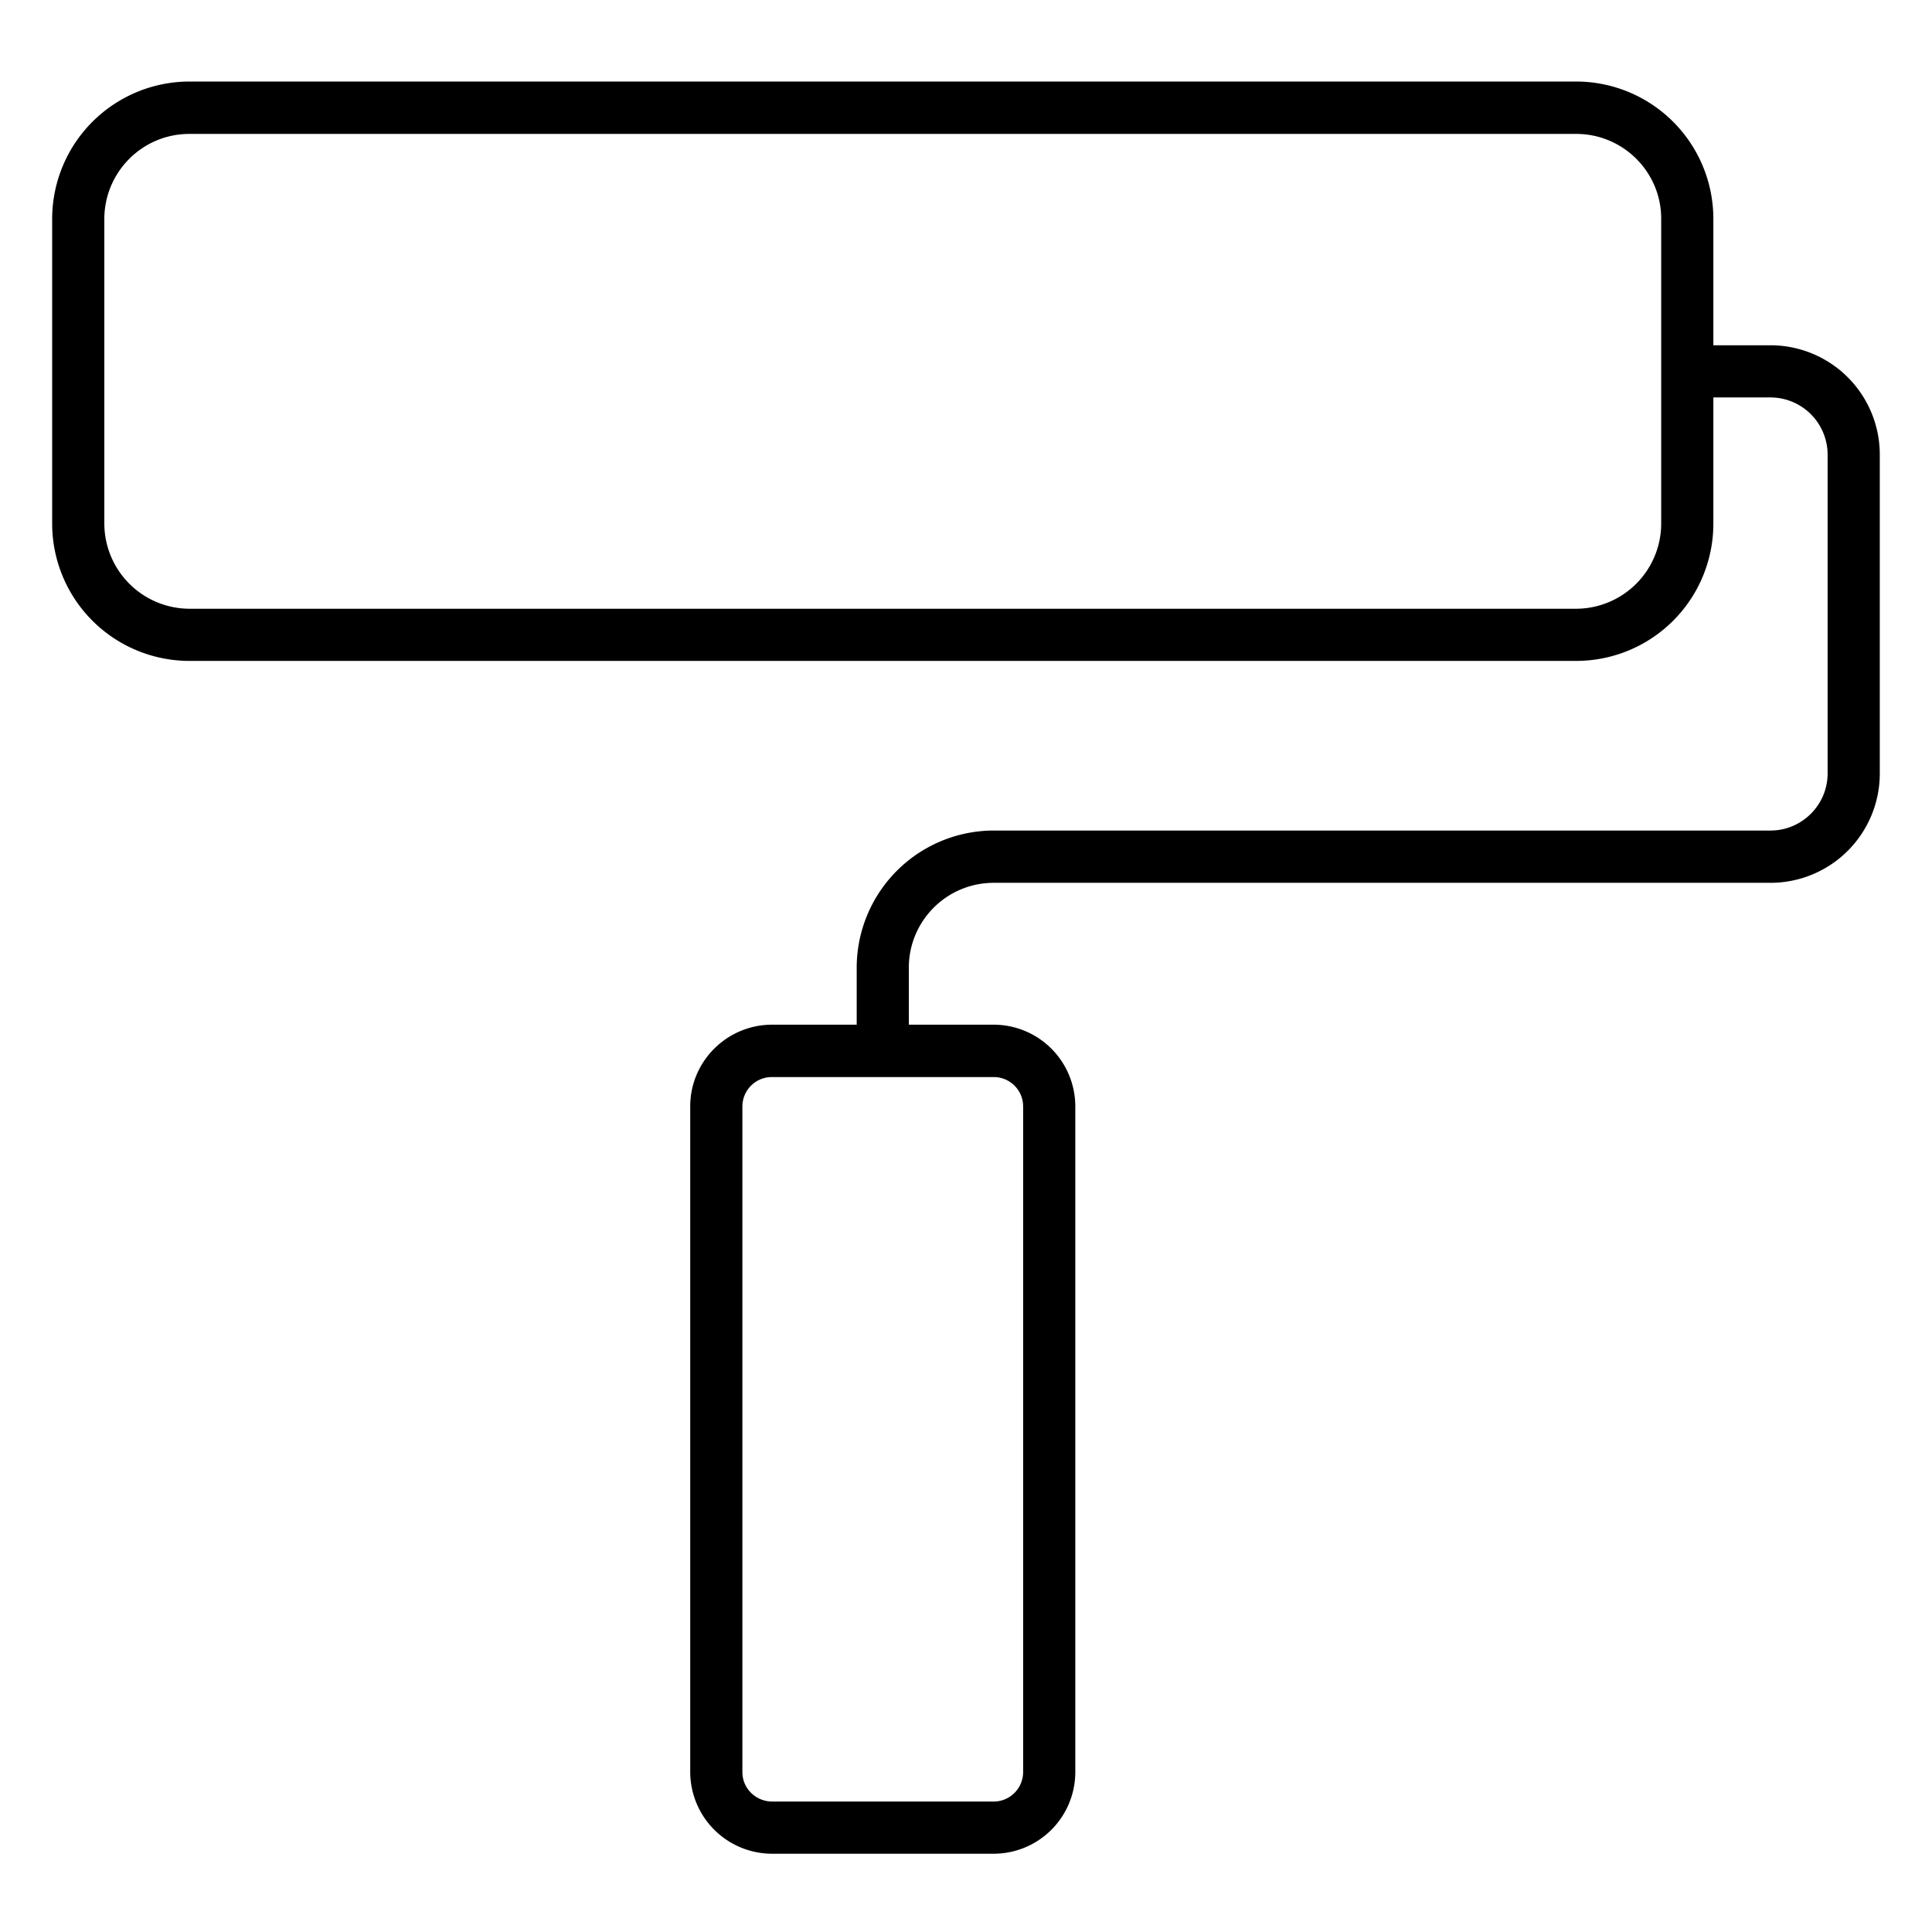 <svg xmlns="http://www.w3.org/2000/svg" width="35pt" height="35pt" viewBox="0 0 35 35"><path d="M28.555 11.973H3.43A2.488 2.488 0 01.945 9.488V3.961A2.49 2.49 0 013.43 1.477h25.125a2.488 2.488 0 012.484 2.484v5.527a2.486 2.486 0 01-2.484 2.485zM3.43 2.426c-.848 0-1.535.687-1.54 1.535v5.527a1.547 1.547 0 001.54 1.54h25.125a1.545 1.545 0 001.539-1.54V3.961c0-.848-.692-1.535-1.54-1.535zm0 0"/><path d="M16.465 19.04h-.945v-1.51a2.486 2.486 0 012.484-2.484h14.07c.57 0 1.035-.465 1.035-1.035V8.234A1.037 1.037 0 0032.074 7.2h-1.508v-.945h1.508a1.98 1.98 0 011.98 1.98v5.778a1.98 1.98 0 01-1.98 1.98h-14.07c-.852 0-1.54.688-1.54 1.54zm0 0"/><path d="M18.004 33.582h-4.02a1.485 1.485 0 01-1.48-1.48V20.043c0-.816.664-1.477 1.48-1.48h4.02a1.481 1.481 0 011.476 1.48v12.059a1.48 1.48 0 01-1.476 1.48zm-4.02-14.07a.533.533 0 00-.535.531v12.059c0 .296.239.53.535.535h4.02a.535.535 0 00.531-.535V20.043a.532.532 0 00-.531-.531zm0 0"/></svg>
